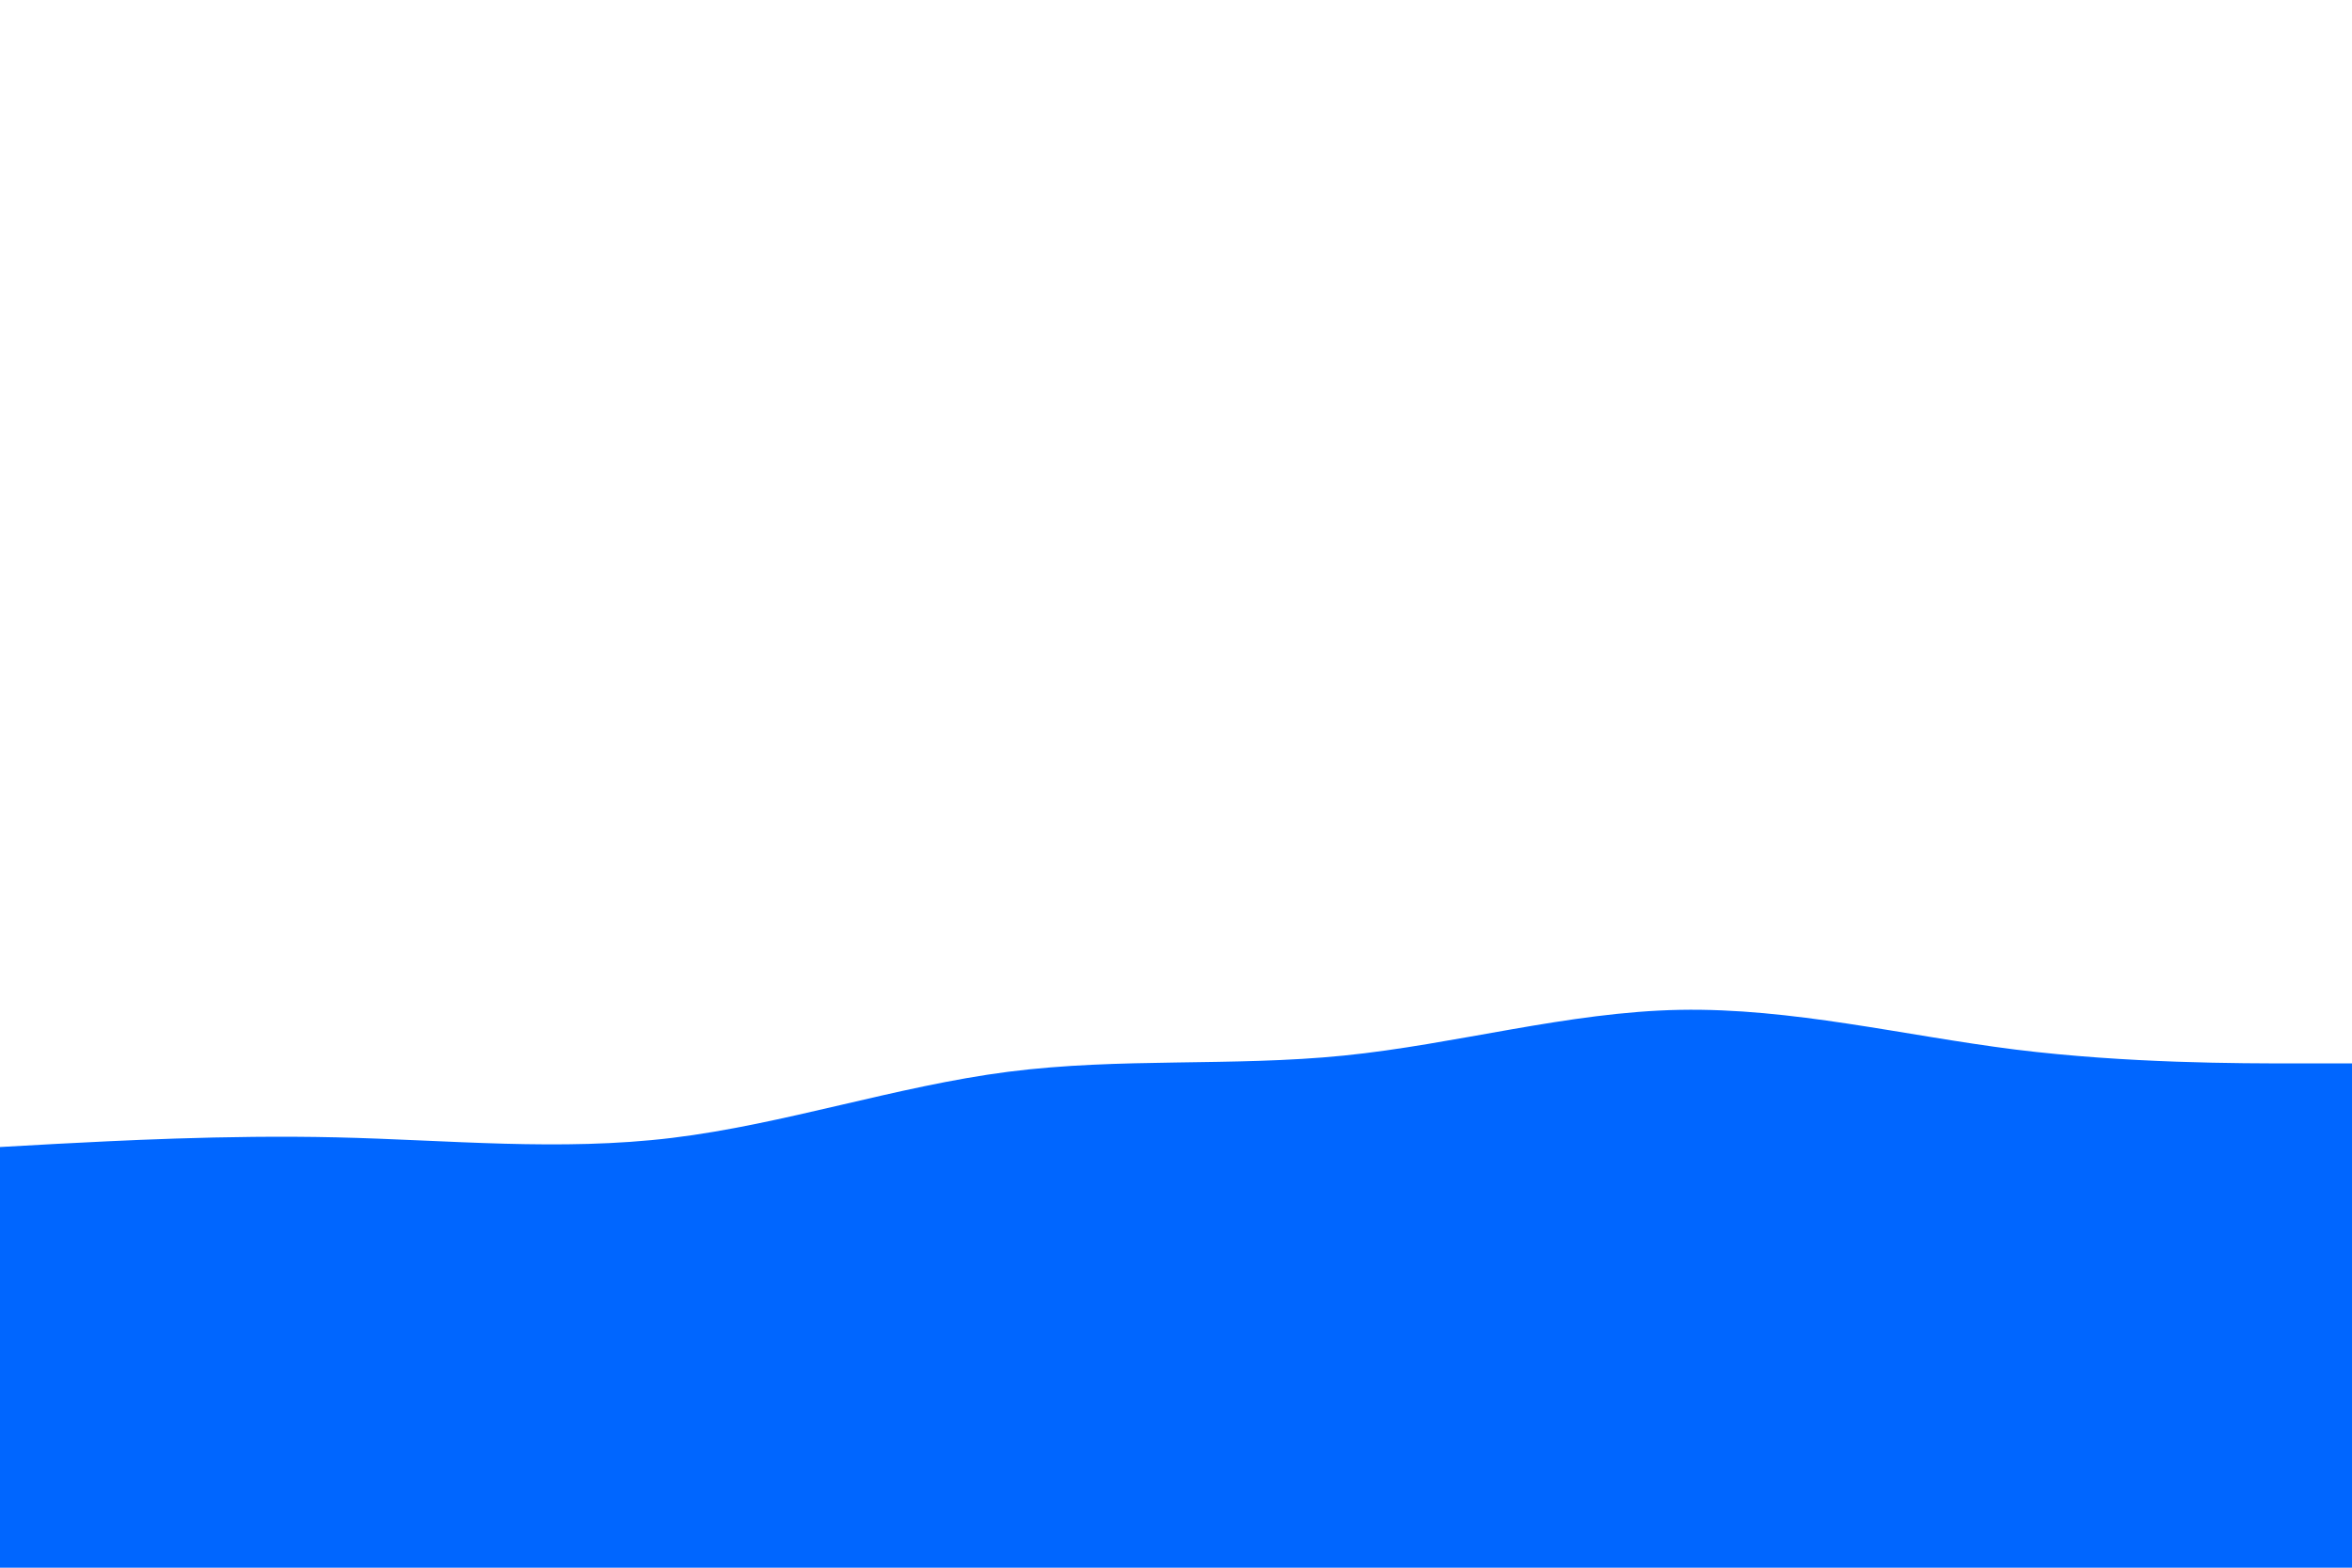 <svg id="visual" viewBox="0 0 900 600" width="900" height="600" xmlns="http://www.w3.org/2000/svg" xmlns:xlink="http://www.w3.org/1999/xlink" version="1.1"><rect x="0" y="0" width="900" height="600" fill="#ffffff"></rect><path d="M0 439L21.5 437.8C43 436.7 86 434.3 128.8 435.3C171.7 436.3 214.3 440.7 257.2 435.5C300 430.3 343 415.7 385.8 410.2C428.7 404.7 471.3 408.3 514.2 404C557 399.7 600 387.3 642.8 386.5C685.7 385.7 728.3 396.3 771.2 401.7C814 407 857 407 878.5 407L900 407L900 601L878.5 601C857 601 814 601 771.2 601C728.3 601 685.7 601 642.8 601C600 601 557 601 514.2 601C471.3 601 428.7 601 385.8 601C343 601 300 601 257.2 601C214.3 601 171.7 601 128.8 601C86 601 43 601 21.5 601L0 601Z" fill="#0066FF" stroke-linecap="round" stroke-linejoin="miter"></path></svg>